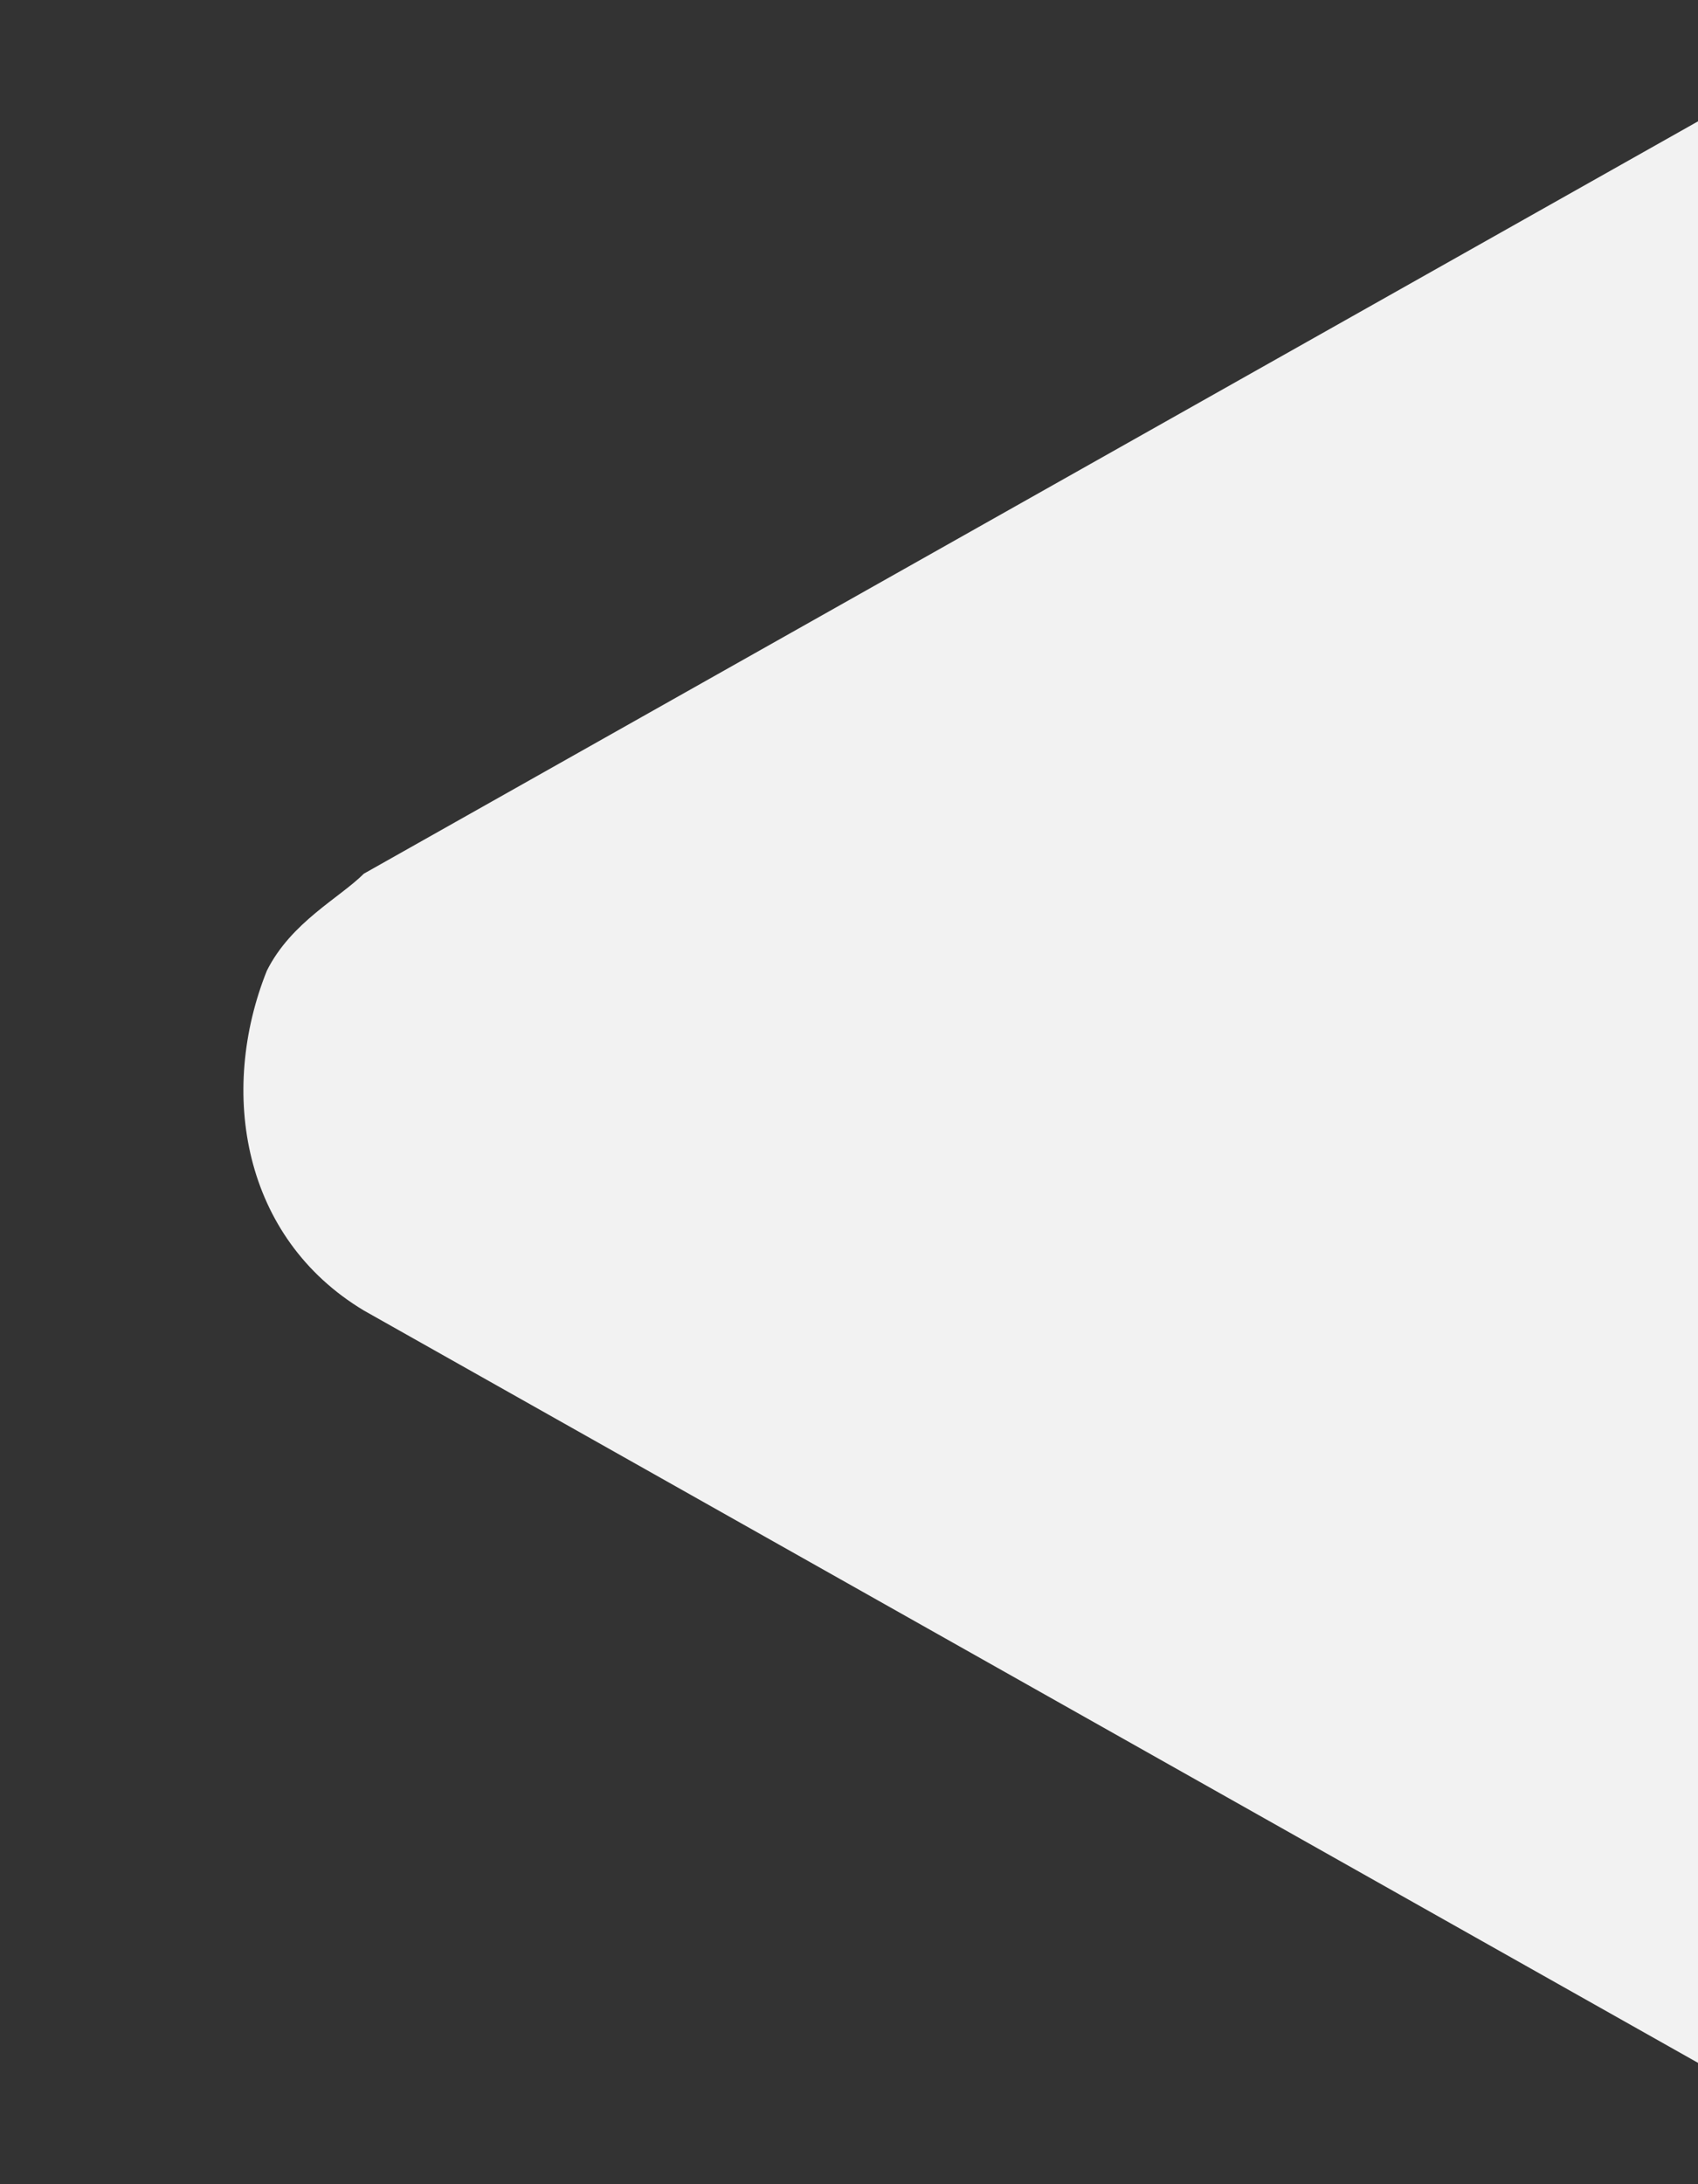 <?xml version="1.0" encoding="utf-8"?>
<!-- Generator: Adobe Illustrator 22.0.1, SVG Export Plug-In . SVG Version: 6.00 Build 0)  -->
<svg version="1.1" id="图层_1" xmlns="http://www.w3.org/2000/svg" xmlns:xlink="http://www.w3.org/1999/xlink" x="0px" y="0px"
	 viewBox="0 0 7 9" style="enable-background:new 0 0 7 9;" xml:space="preserve">
<rect x="0" y="0" width="7" height="9" fill="#333333" stroke="none"/>
<style type="text/css">
	.st0{fill:#F2F2F2;}
</style>
<title>三角形</title>
<desc>Created with Sketch.</desc>
<g id="页面-1">
	<g id="视频上传中" transform="translate(-508, -485)">
		<path id="三角形" class="st0" d="M509.5,488.6l5.5-3.1l0,0v8l-5.5-3.1c-0.5-0.3-0.6-0.9-0.4-1.4
			C509.2,488.8,509.4,488.7,509.5,488.6z"/>
	</g>
</g>
</svg>
